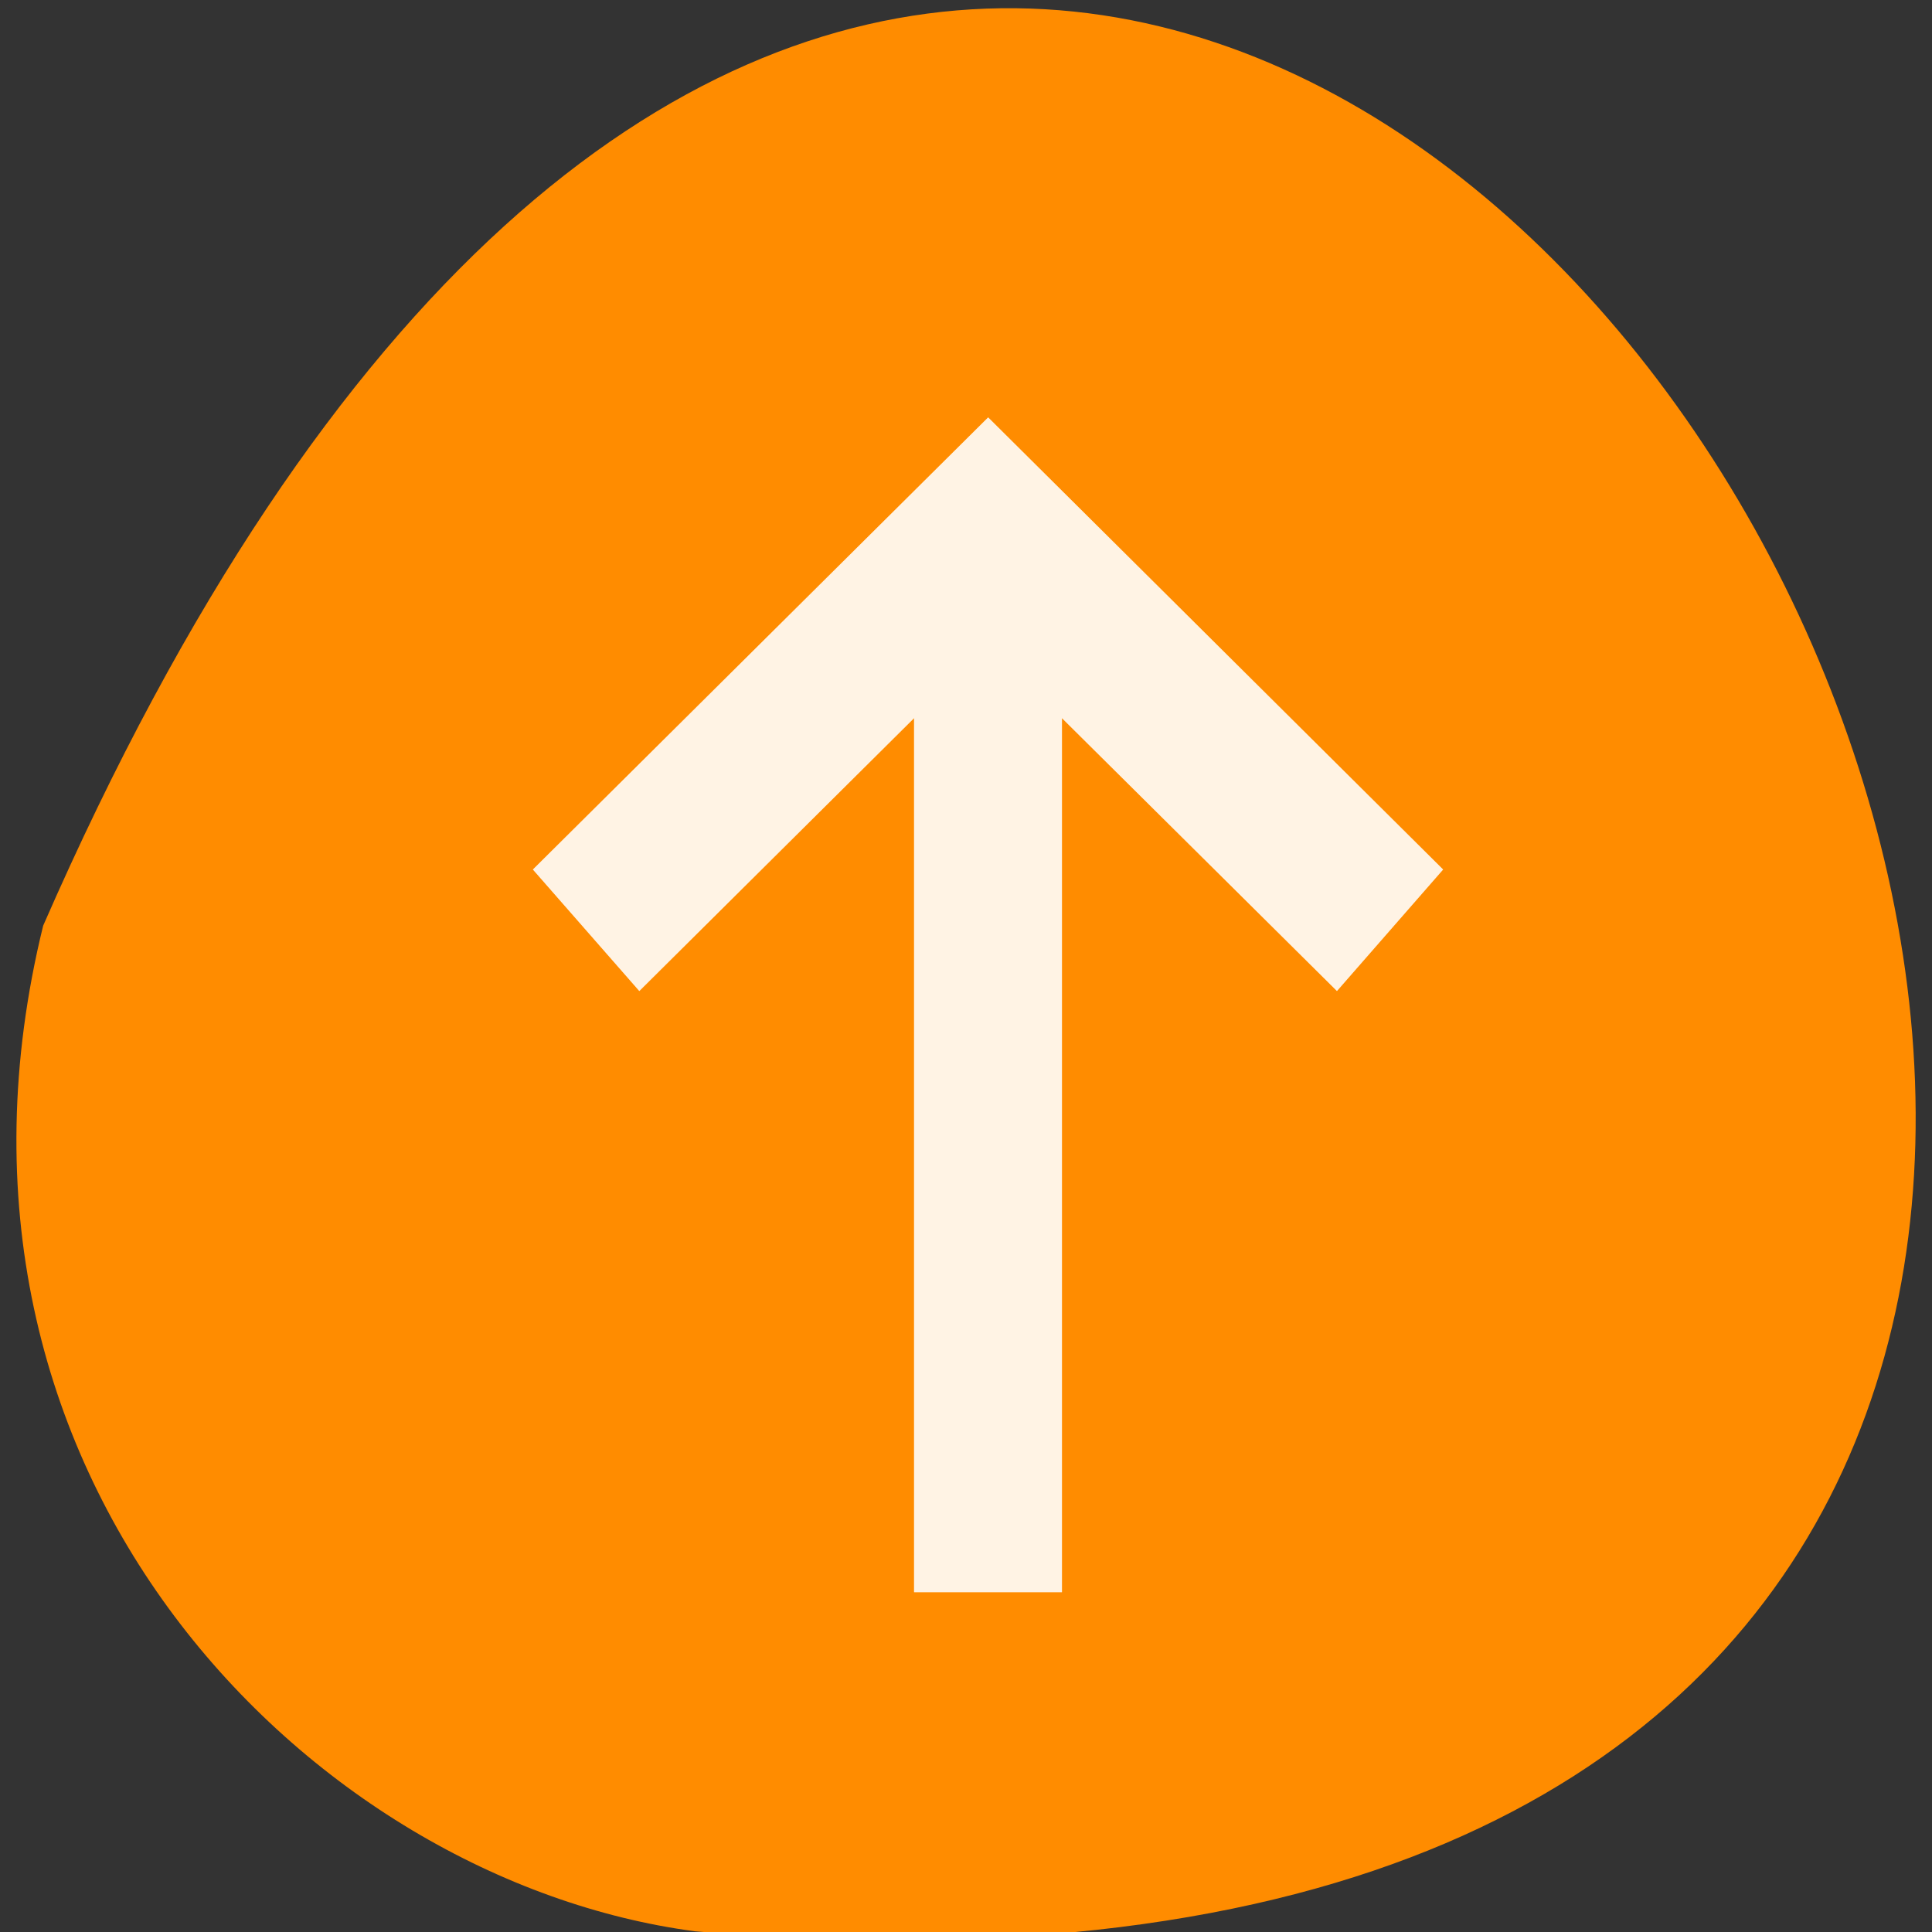 <svg xmlns="http://www.w3.org/2000/svg" viewBox="0 0 32 32" xmlns:xlink="http://www.w3.org/1999/xlink"><rect x="0" y="0" width="32" height="32" fill="#333333" stroke="none"/><path d="m 0.715 15.332 c 18.957 -43.375 53.023 20.262 10.793 16.656 c -6.359 -0.844 -13.035 -7.531 -10.793 -16.656" style="fill:#ff8c00"/><path d="m 16.367 6.914 l 7.535 7.488 l -1.758 2.012 l -4.555 -4.52 v 14.477 h -2.449 v -14.477 l -4.551 4.52 l -1.762 -2.012" id="0" style="fill:#fff;fill-opacity:0.675"/><use xlink:href="#0"/></svg>